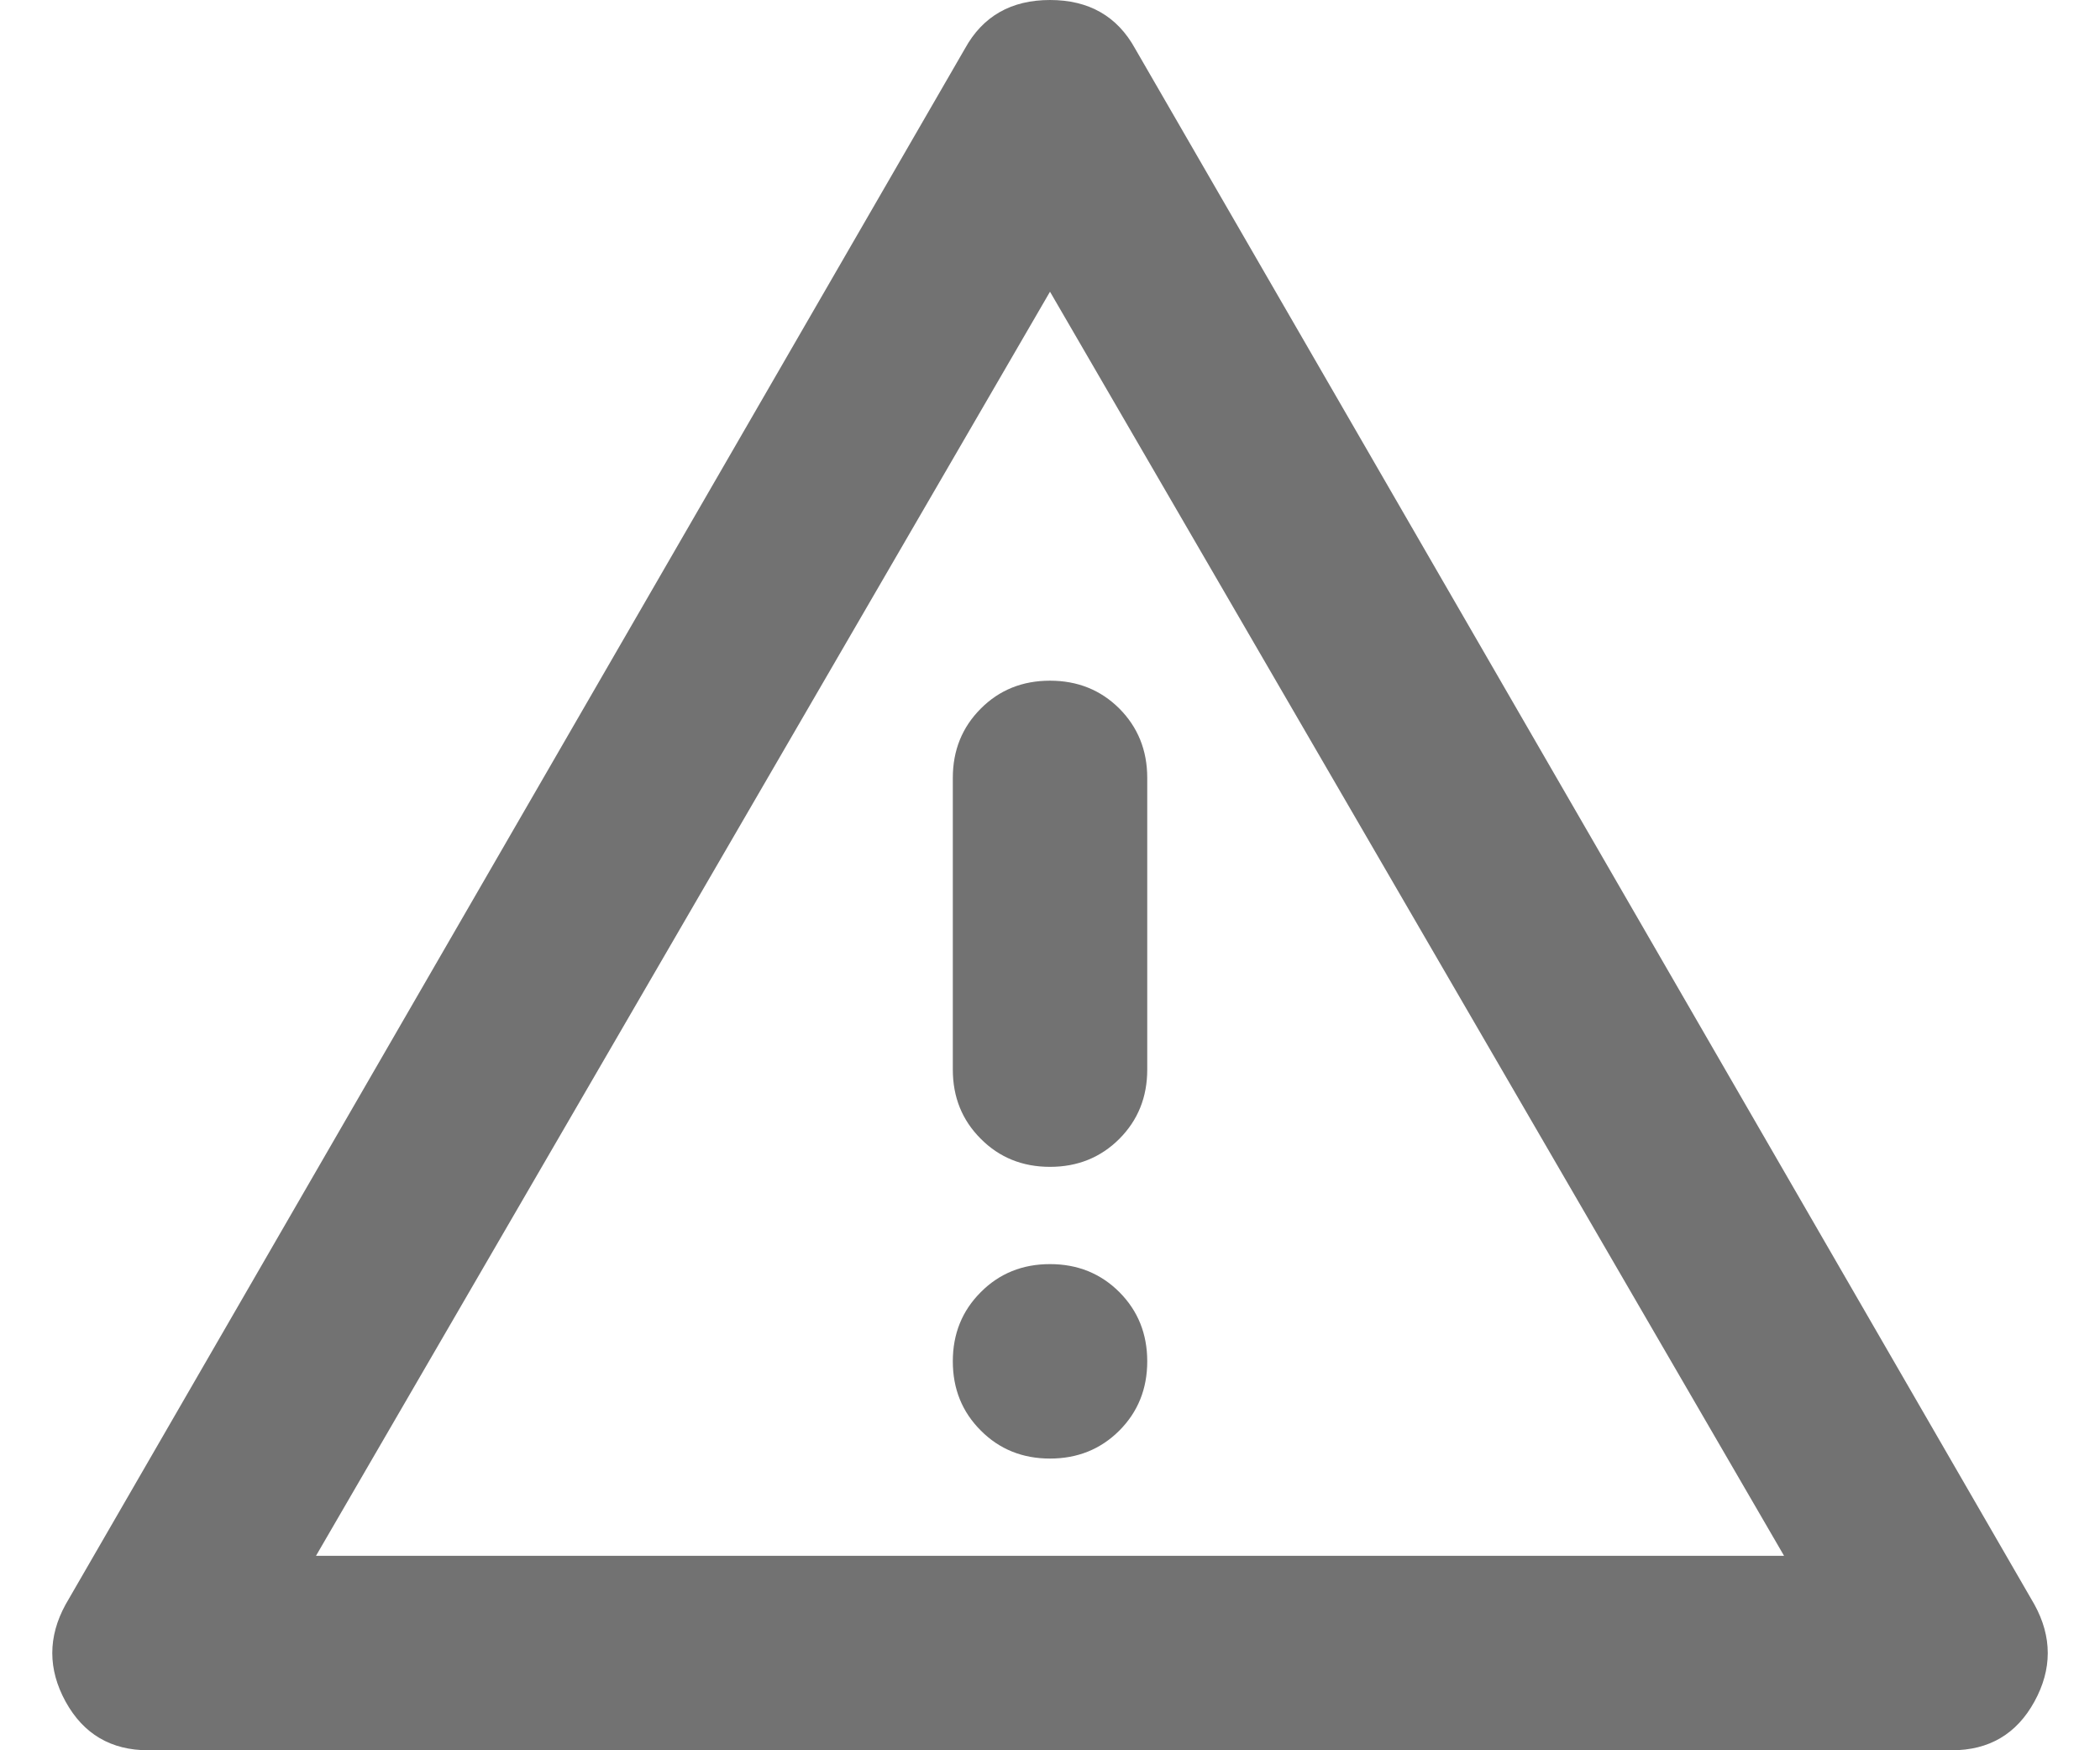 <svg width="36" height="30" viewBox="0 0 36 30" fill="none" xmlns="http://www.w3.org/2000/svg">
    <path d="M2.542 30C1.903 30 1.431 29.722 1.125 29.167C0.82 28.611 0.82 28.056 1.125 27.5L16.542 0.833C16.847 0.278 17.334 0 18 0C18.667 0 19.153 0.278 19.459 0.833L34.875 27.5C35.181 28.056 35.181 28.611 34.875 29.167C34.57 29.722 34.097 30 33.459 30H2.542ZM18 11.667C17.528 11.667 17.132 11.826 16.814 12.145C16.494 12.465 16.334 12.861 16.334 13.333V18.333C16.334 18.806 16.494 19.201 16.814 19.52C17.132 19.84 17.528 20 18 20C18.472 20 18.869 19.84 19.189 19.52C19.507 19.201 19.667 18.806 19.667 18.333V13.333C19.667 12.861 19.507 12.465 19.189 12.145C18.869 11.826 18.472 11.667 18 11.667ZM18 25C18.472 25 18.869 24.84 19.189 24.52C19.507 24.201 19.667 23.806 19.667 23.333C19.667 22.861 19.507 22.466 19.189 22.147C18.869 21.827 18.472 21.667 18 21.667C17.528 21.667 17.132 21.827 16.814 22.147C16.494 22.466 16.334 22.861 16.334 23.333C16.334 23.806 16.494 24.201 16.814 24.52C17.132 24.84 17.528 25 18 25ZM5.417 26.667H30.584L18 5L5.417 26.667Z" fill="#727272"/>
</svg>